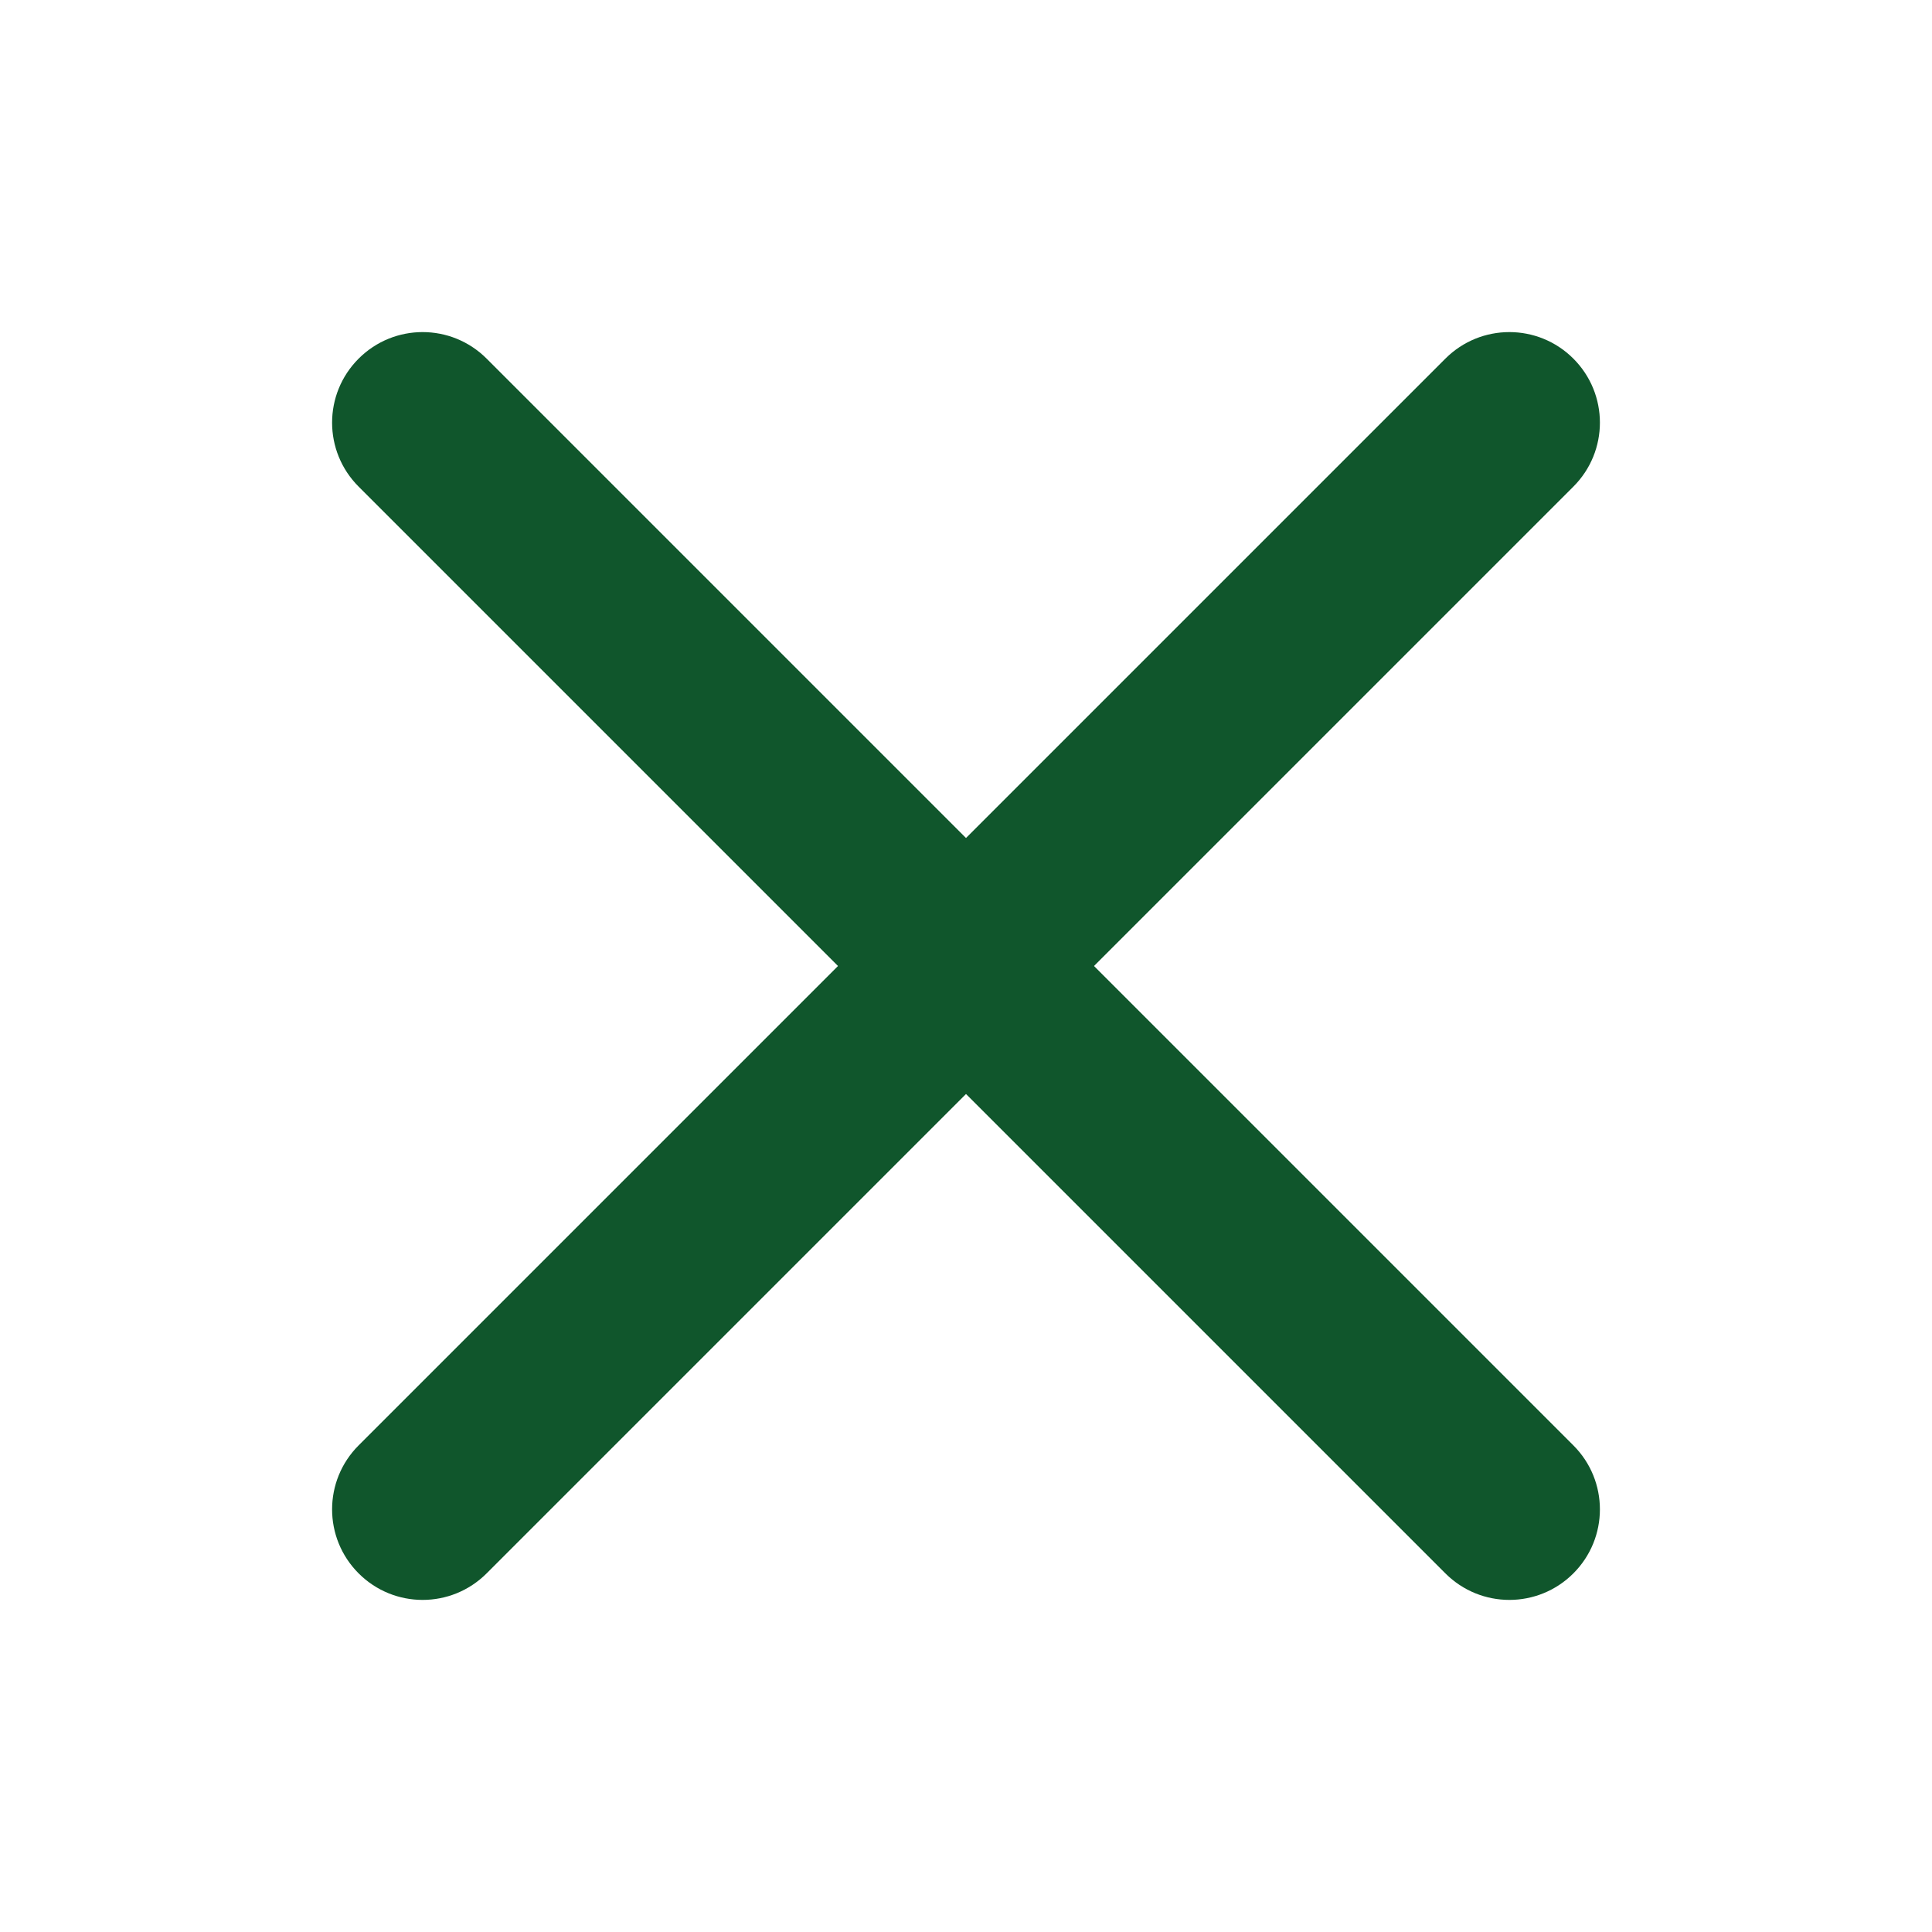 <svg width="16" height="16" viewBox="0 0 16 16" fill="none" xmlns="http://www.w3.org/2000/svg">
<path fill-rule="evenodd" clip-rule="evenodd" d="M13.03 2.97C13.323 3.263 13.323 3.737 13.03 4.03L4.03 13.03C3.737 13.323 3.263 13.323 2.97 13.03C2.677 12.737 2.677 12.263 2.97 11.97L11.97 2.97C12.263 2.677 12.737 2.677 13.03 2.97Z" fill="#10562C"/>
<path fill-rule="evenodd" clip-rule="evenodd" d="M2.97 2.97C3.263 2.677 3.737 2.677 4.03 2.97L13.03 11.97C13.323 12.263 13.323 12.737 13.03 13.03C12.737 13.323 12.263 13.323 11.97 13.03L2.97 4.03C2.677 3.737 2.677 3.263 2.97 2.97Z" fill="#10562C"/>
</svg>
